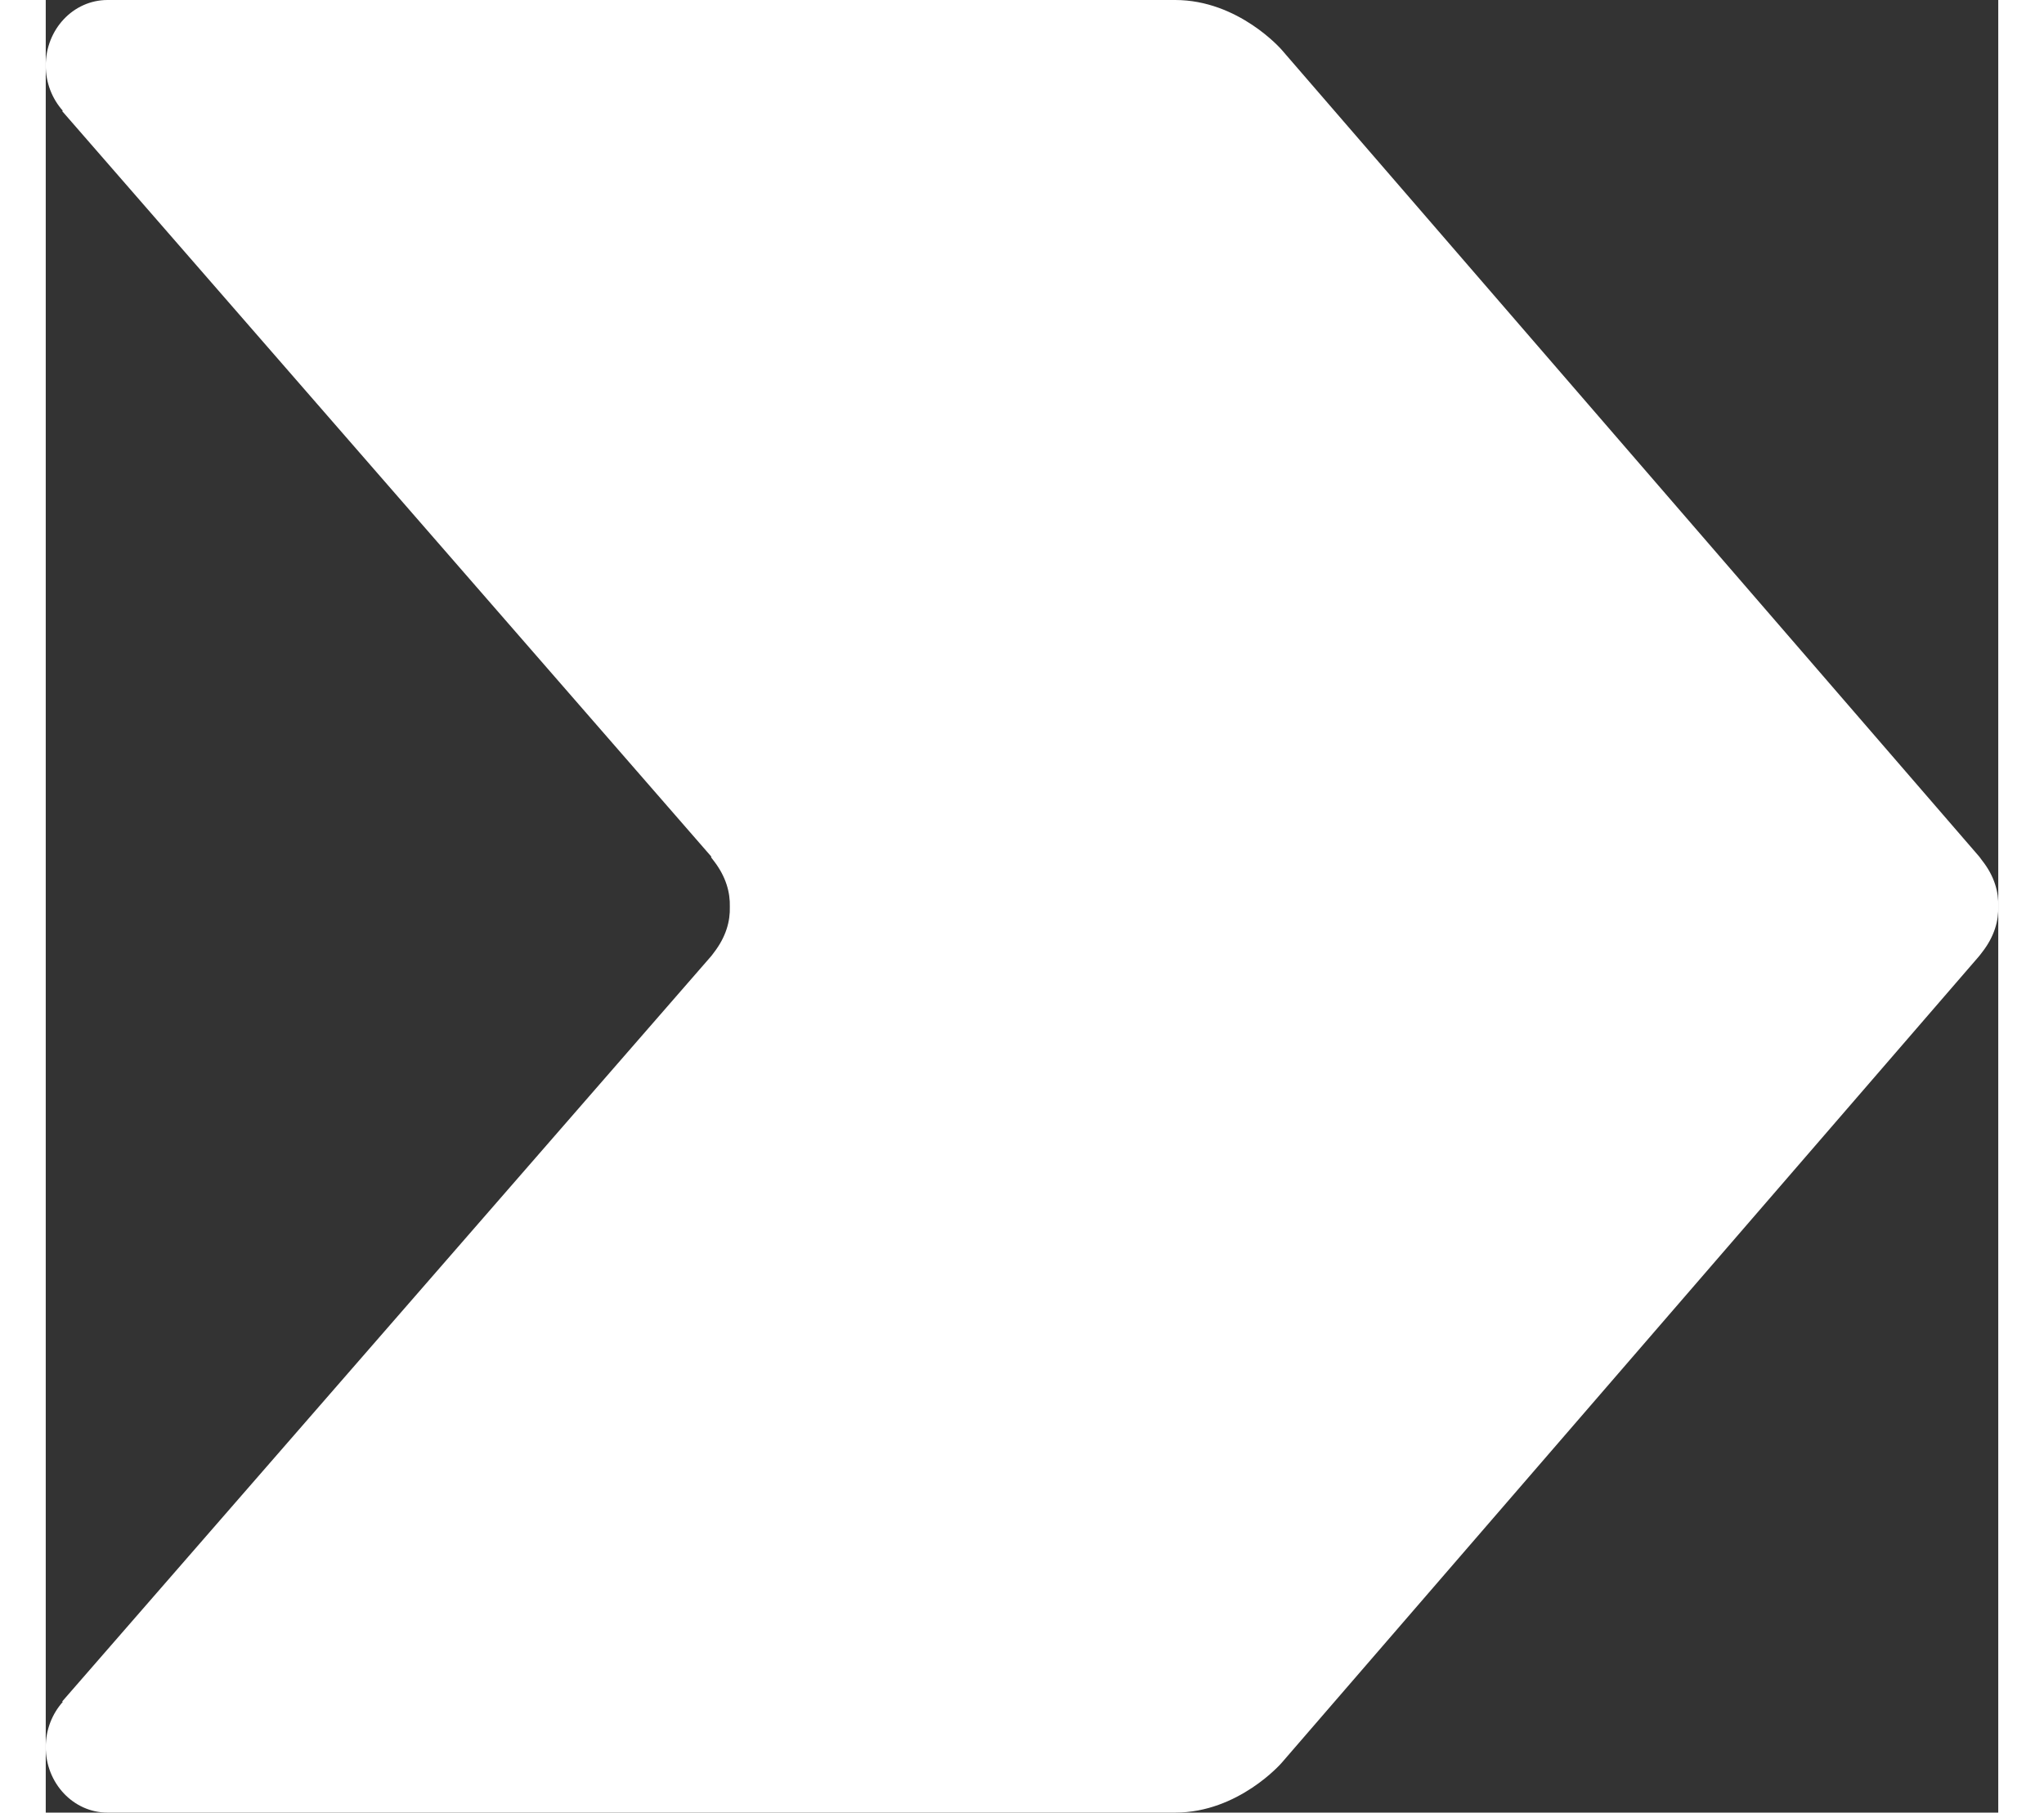 <?xml version="1.0" encoding="UTF-8"?>
<svg width="17.7px" height="15.7px" viewBox="0 0 14 13" version="1.1" xmlns="http://www.w3.org/2000/svg" xmlns:xlink="http://www.w3.org/1999/xlink">
    <rect x="0" y="0" width="14" height="13" fill="#333333" stroke="none"/>
    <title>arrow</title>
    <g id="wgroup_desktop" stroke="none" stroke-width="1" fill="none" fill-rule="evenodd">
        <g id="wgroup-HP" transform="translate(-1108, -3466)" fill="#FFFFFF">
            <g id="stop-start" transform="translate(0, 3200)">
                <g id="start" transform="translate(1108, 195)">
                    <path d="M8.098,71 L8.098,71 C8.553,71 8.861,71.356 8.861,71.356 L13.864,77.144 C13.864,77.144 13.872,77.154 13.884,77.171 C13.974,77.285 14.003,77.399 14,77.5 C14.003,77.601 13.974,77.715 13.884,77.83 C13.872,77.846 13.864,77.856 13.864,77.856 L8.861,83.644 C8.861,83.644 8.553,84 8.098,84 L0.443,84 C0.198,84 0,83.789 0,83.53 C0,83.404 0.047,83.29 0.123,83.205 L0.117,83.204 L4.77,77.859 C4.77,77.859 4.778,77.85 4.79,77.833 C4.879,77.718 4.908,77.605 4.905,77.504 C4.908,77.403 4.879,77.289 4.79,77.174 C4.778,77.158 4.77,77.148 4.77,77.148 L4.773,77.145 C4.772,77.143 4.77,77.141 4.77,77.141 L0.117,71.796 L0.123,71.795 C0.047,71.71 0,71.596 0,71.47 C0,71.21 0.198,71 0.443,71 L8.098,71 Z" id="arrow"></path>
                </g>
            </g>
        </g>
    </g>
</svg>